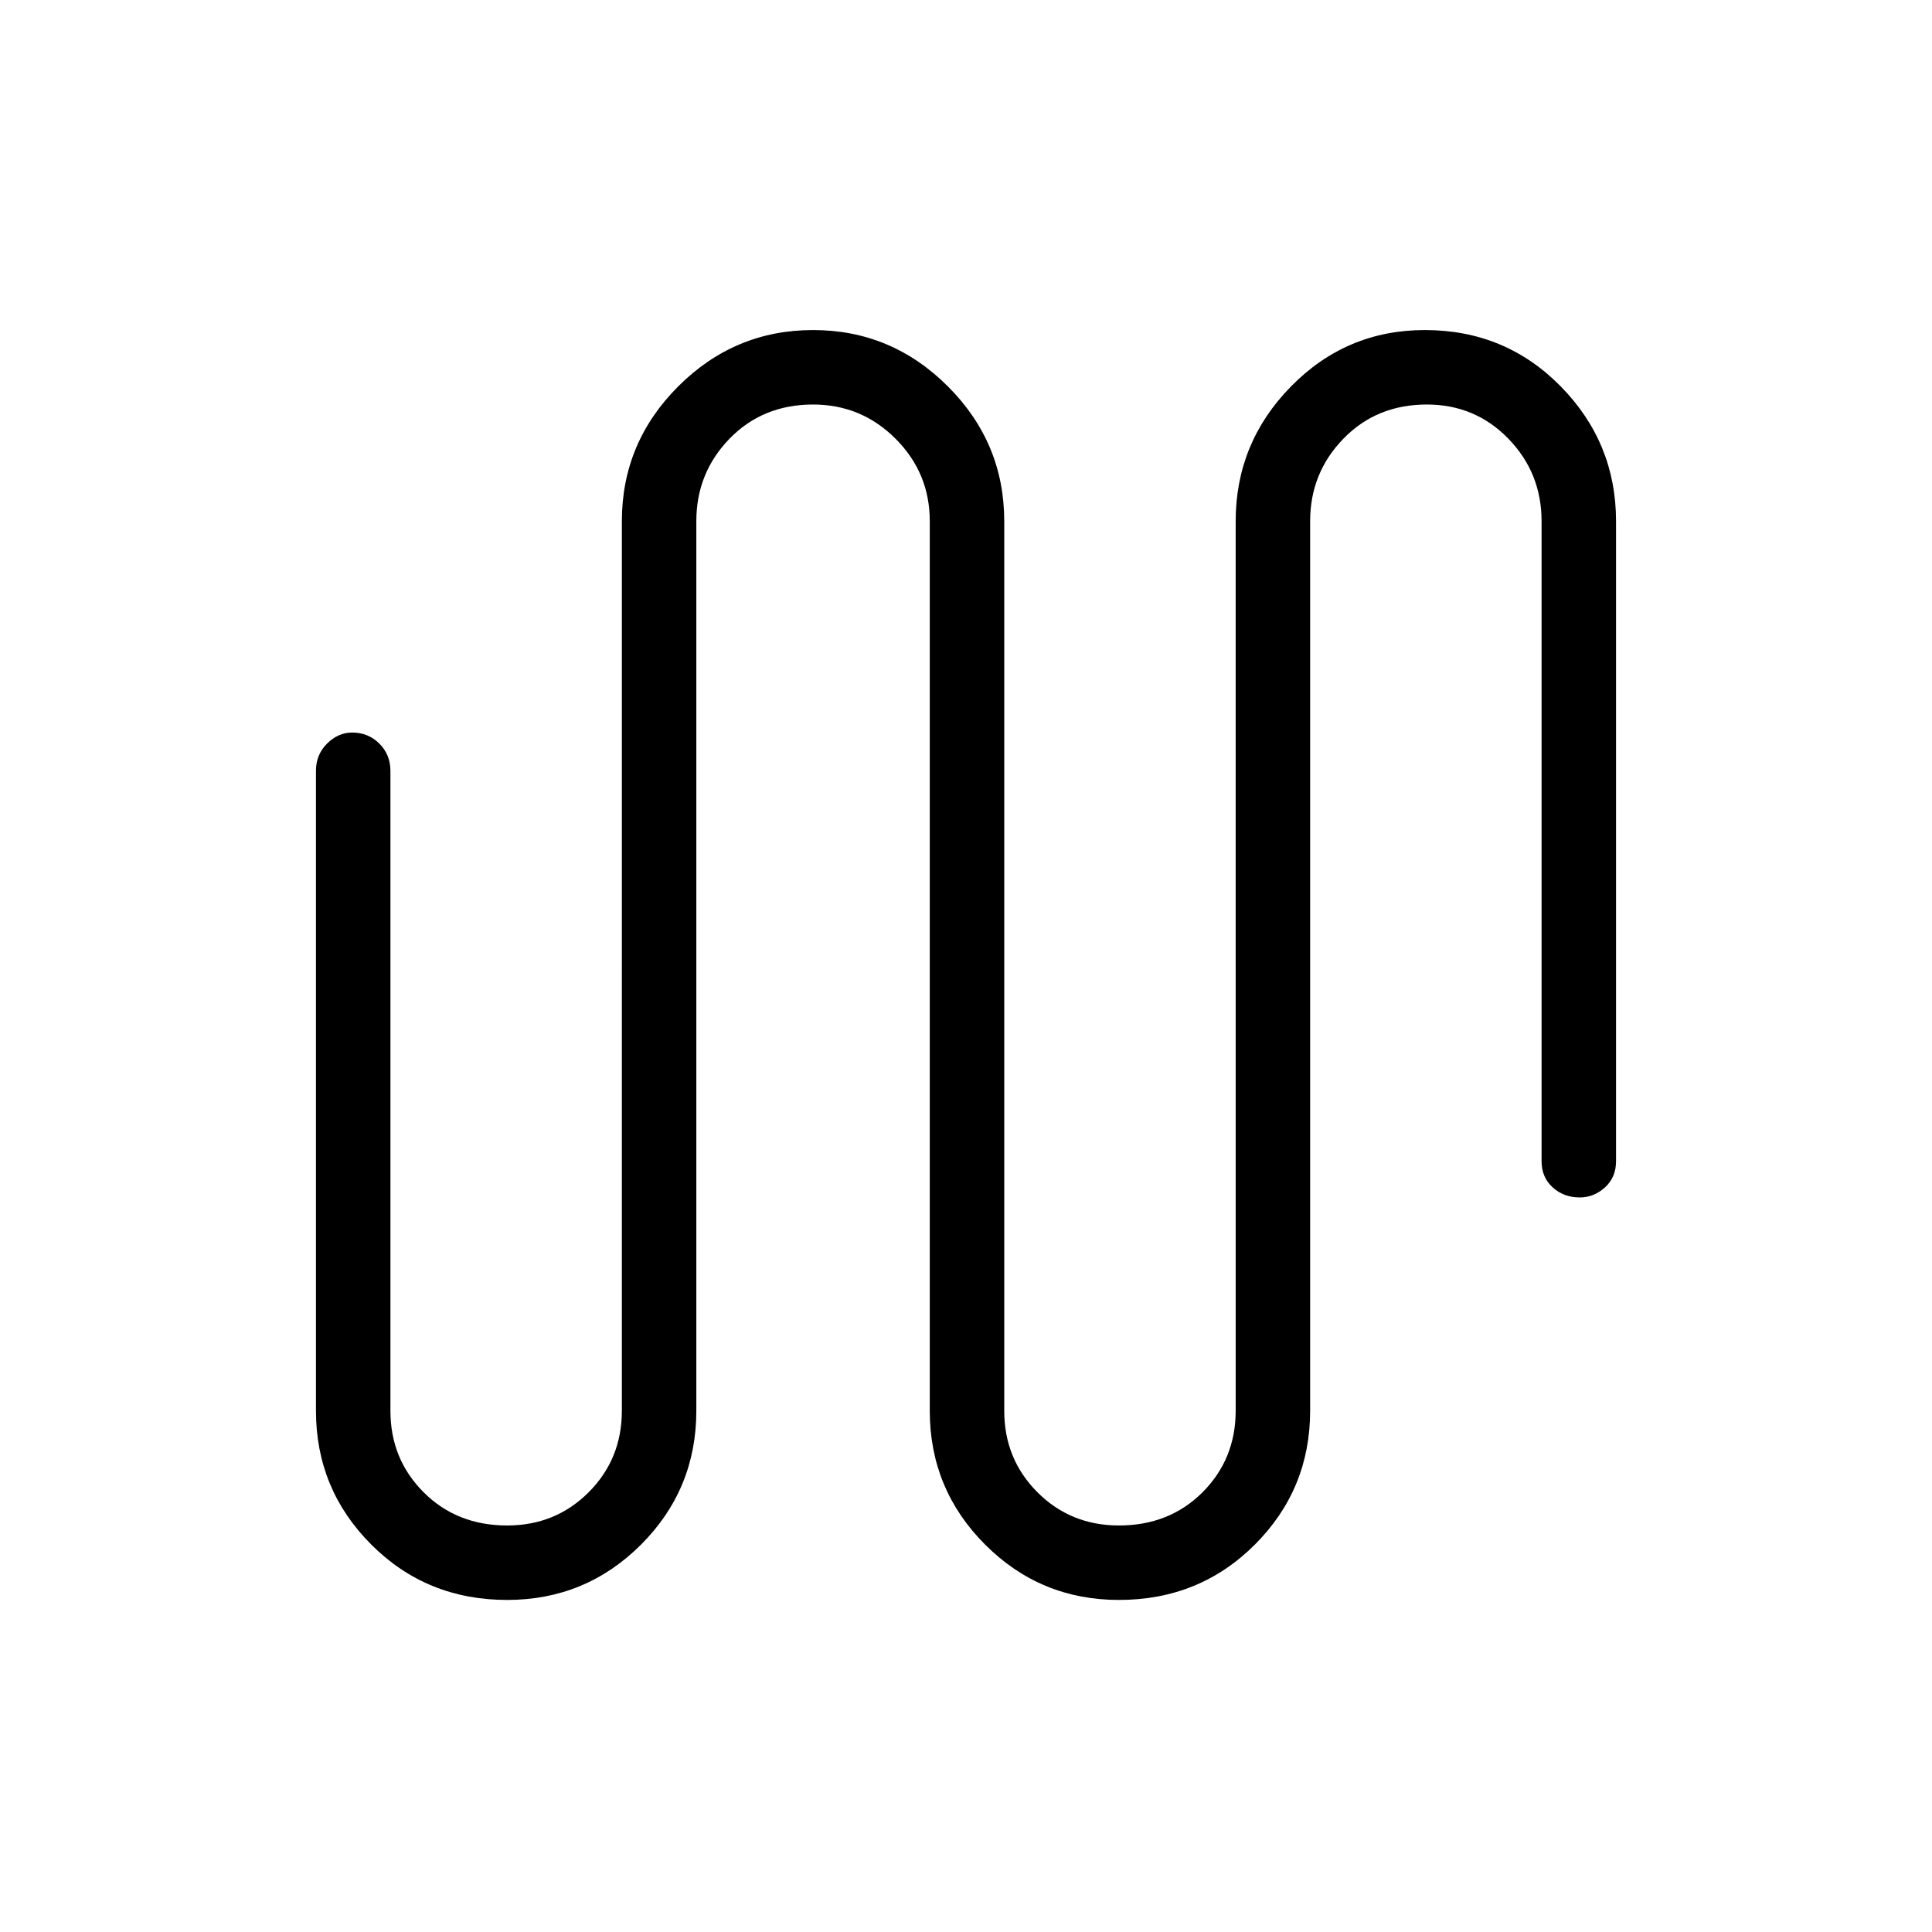<svg xmlns="http://www.w3.org/2000/svg" height="24" width="24"><path d="M6.3 19.875q-1 0-1.687-.687-.688-.688-.688-1.663v-7.95q0-.2.137-.337.138-.138.313-.138.2 0 .338.138.137.137.137.337v7.95q0 .6.413 1.013.412.412 1.037.412.6 0 1.012-.412.413-.413.413-1.013V6.475q0-.975.7-1.675.7-.7 1.675-.7.975 0 1.675.7.7.7.7 1.675v11.05q0 .6.413 1.013.412.412 1.012.412.625 0 1.038-.412.412-.413.412-1.013V6.475q0-.975.688-1.675.687-.7 1.662-.7 1 0 1.688.7.687.7.687 1.675v7.95q0 .2-.137.325-.138.125-.313.125-.2 0-.337-.125-.138-.125-.138-.325v-7.95q0-.6-.412-1.025-.413-.425-1.013-.425-.625 0-1.037.425-.413.425-.413 1.025v11.05q0 .975-.687 1.663-.688.687-1.688.687-.975 0-1.662-.687-.688-.688-.688-1.663V6.475q0-.6-.425-1.025-.425-.425-1.025-.425-.625 0-1.038.425-.412.425-.412 1.025v11.05q0 .975-.687 1.663-.688.687-1.663.687Z"/></svg>